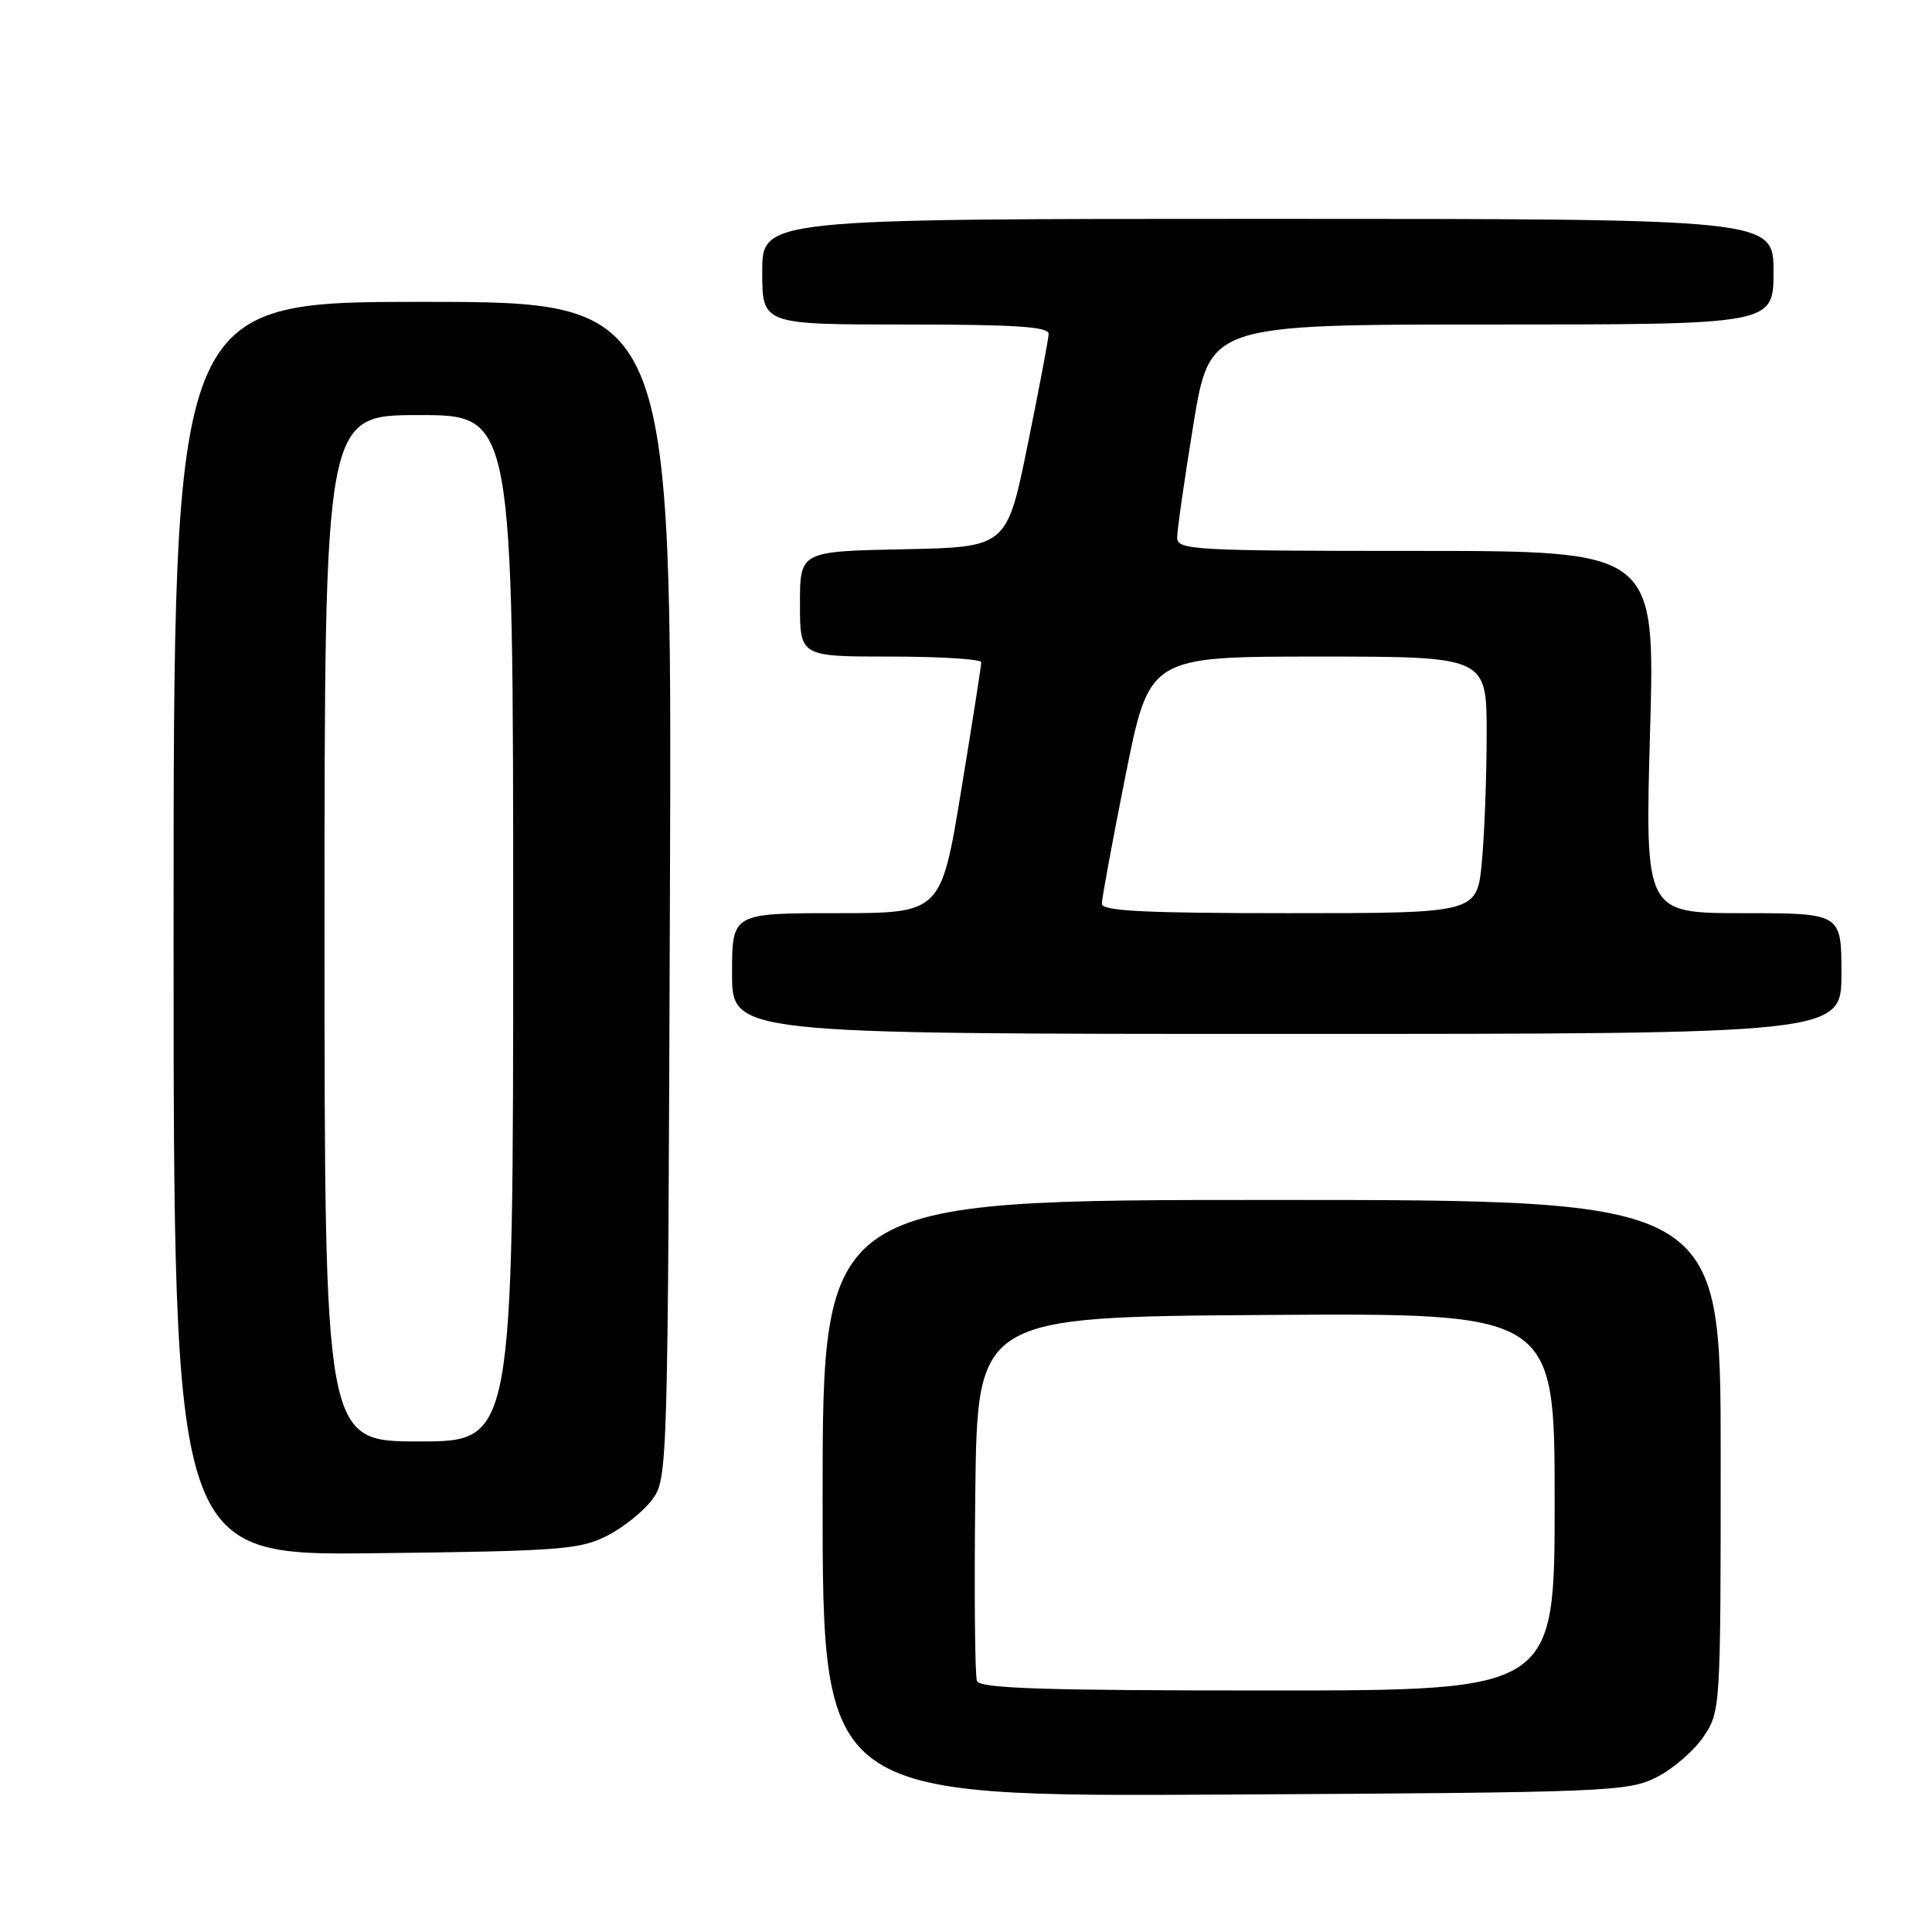 <?xml version="1.0" encoding="UTF-8" standalone="no"?>
<!DOCTYPE svg PUBLIC "-//W3C//DTD SVG 1.1//EN" "http://www.w3.org/Graphics/SVG/1.1/DTD/svg11.dtd" >
<svg xmlns="http://www.w3.org/2000/svg" xmlns:xlink="http://www.w3.org/1999/xlink" version="1.1" viewBox="0 0 256 256">
 <g >
 <path fill="currentColor"
d=" M 219.49 235.50 C 221.68 234.40 224.49 231.97 225.74 230.10 C 227.98 226.74 228.00 226.35 228.00 192.85 C 228.00 159.00 228.00 159.00 168.50 159.00 C 109.00 159.00 109.00 159.00 109.00 198.54 C 109.00 238.08 109.00 238.08 162.25 237.79 C 213.19 237.51 215.67 237.41 219.49 235.50 Z  M 80.44 203.50 C 82.60 202.40 85.30 200.23 86.44 198.68 C 88.47 195.89 88.50 194.87 88.77 117.93 C 89.05 40.00 89.05 40.00 56.02 40.00 C 23.00 40.00 23.00 40.00 23.00 123.06 C 23.00 206.12 23.00 206.12 49.75 205.81 C 74.16 205.53 76.84 205.33 80.44 203.50 Z  M 244.00 129.00 C 244.00 121.00 244.00 121.00 230.98 121.00 C 217.97 121.00 217.97 121.00 218.64 97.00 C 219.32 73.00 219.32 73.00 187.66 73.00 C 158.18 73.00 156.00 72.88 155.98 71.25 C 155.97 70.29 156.94 63.54 158.13 56.25 C 160.30 43.00 160.30 43.00 197.65 43.00 C 235.00 43.00 235.00 43.00 235.00 36.00 C 235.00 29.00 235.00 29.00 168.00 29.00 C 101.00 29.00 101.00 29.00 101.00 36.00 C 101.00 43.00 101.00 43.00 120.00 43.00 C 134.56 43.00 138.99 43.29 138.95 44.25 C 138.93 44.94 137.67 51.58 136.16 59.00 C 133.41 72.50 133.41 72.50 119.71 72.78 C 106.00 73.06 106.00 73.06 106.00 80.03 C 106.00 87.00 106.00 87.00 118.00 87.00 C 124.60 87.00 130.01 87.34 130.02 87.75 C 130.03 88.16 128.83 95.81 127.36 104.75 C 124.69 121.00 124.69 121.00 110.85 121.00 C 97.00 121.00 97.00 121.00 97.00 129.00 C 97.00 137.00 97.00 137.00 170.50 137.00 C 244.00 137.00 244.00 137.00 244.00 129.00 Z  M 129.45 222.73 C 129.18 222.03 129.08 210.89 129.23 197.98 C 129.50 174.50 129.50 174.50 167.75 174.24 C 206.00 173.98 206.00 173.98 206.00 198.99 C 206.00 224.00 206.00 224.00 167.97 224.00 C 138.14 224.00 129.83 223.73 129.45 222.73 Z  M 43.00 123.00 C 43.00 55.00 43.00 55.00 55.50 55.00 C 68.00 55.00 68.00 55.00 68.00 123.00 C 68.00 191.00 68.00 191.00 55.50 191.00 C 43.00 191.00 43.00 191.00 43.00 123.00 Z  M 146.00 119.75 C 146.00 119.06 147.41 111.41 149.14 102.75 C 152.29 87.00 152.29 87.00 174.64 87.00 C 197.00 87.00 197.00 87.00 196.99 97.25 C 196.99 102.89 196.70 110.54 196.35 114.25 C 195.71 121.00 195.71 121.00 170.86 121.00 C 151.64 121.00 146.00 120.72 146.00 119.75 Z "/>
</g>
</svg>
